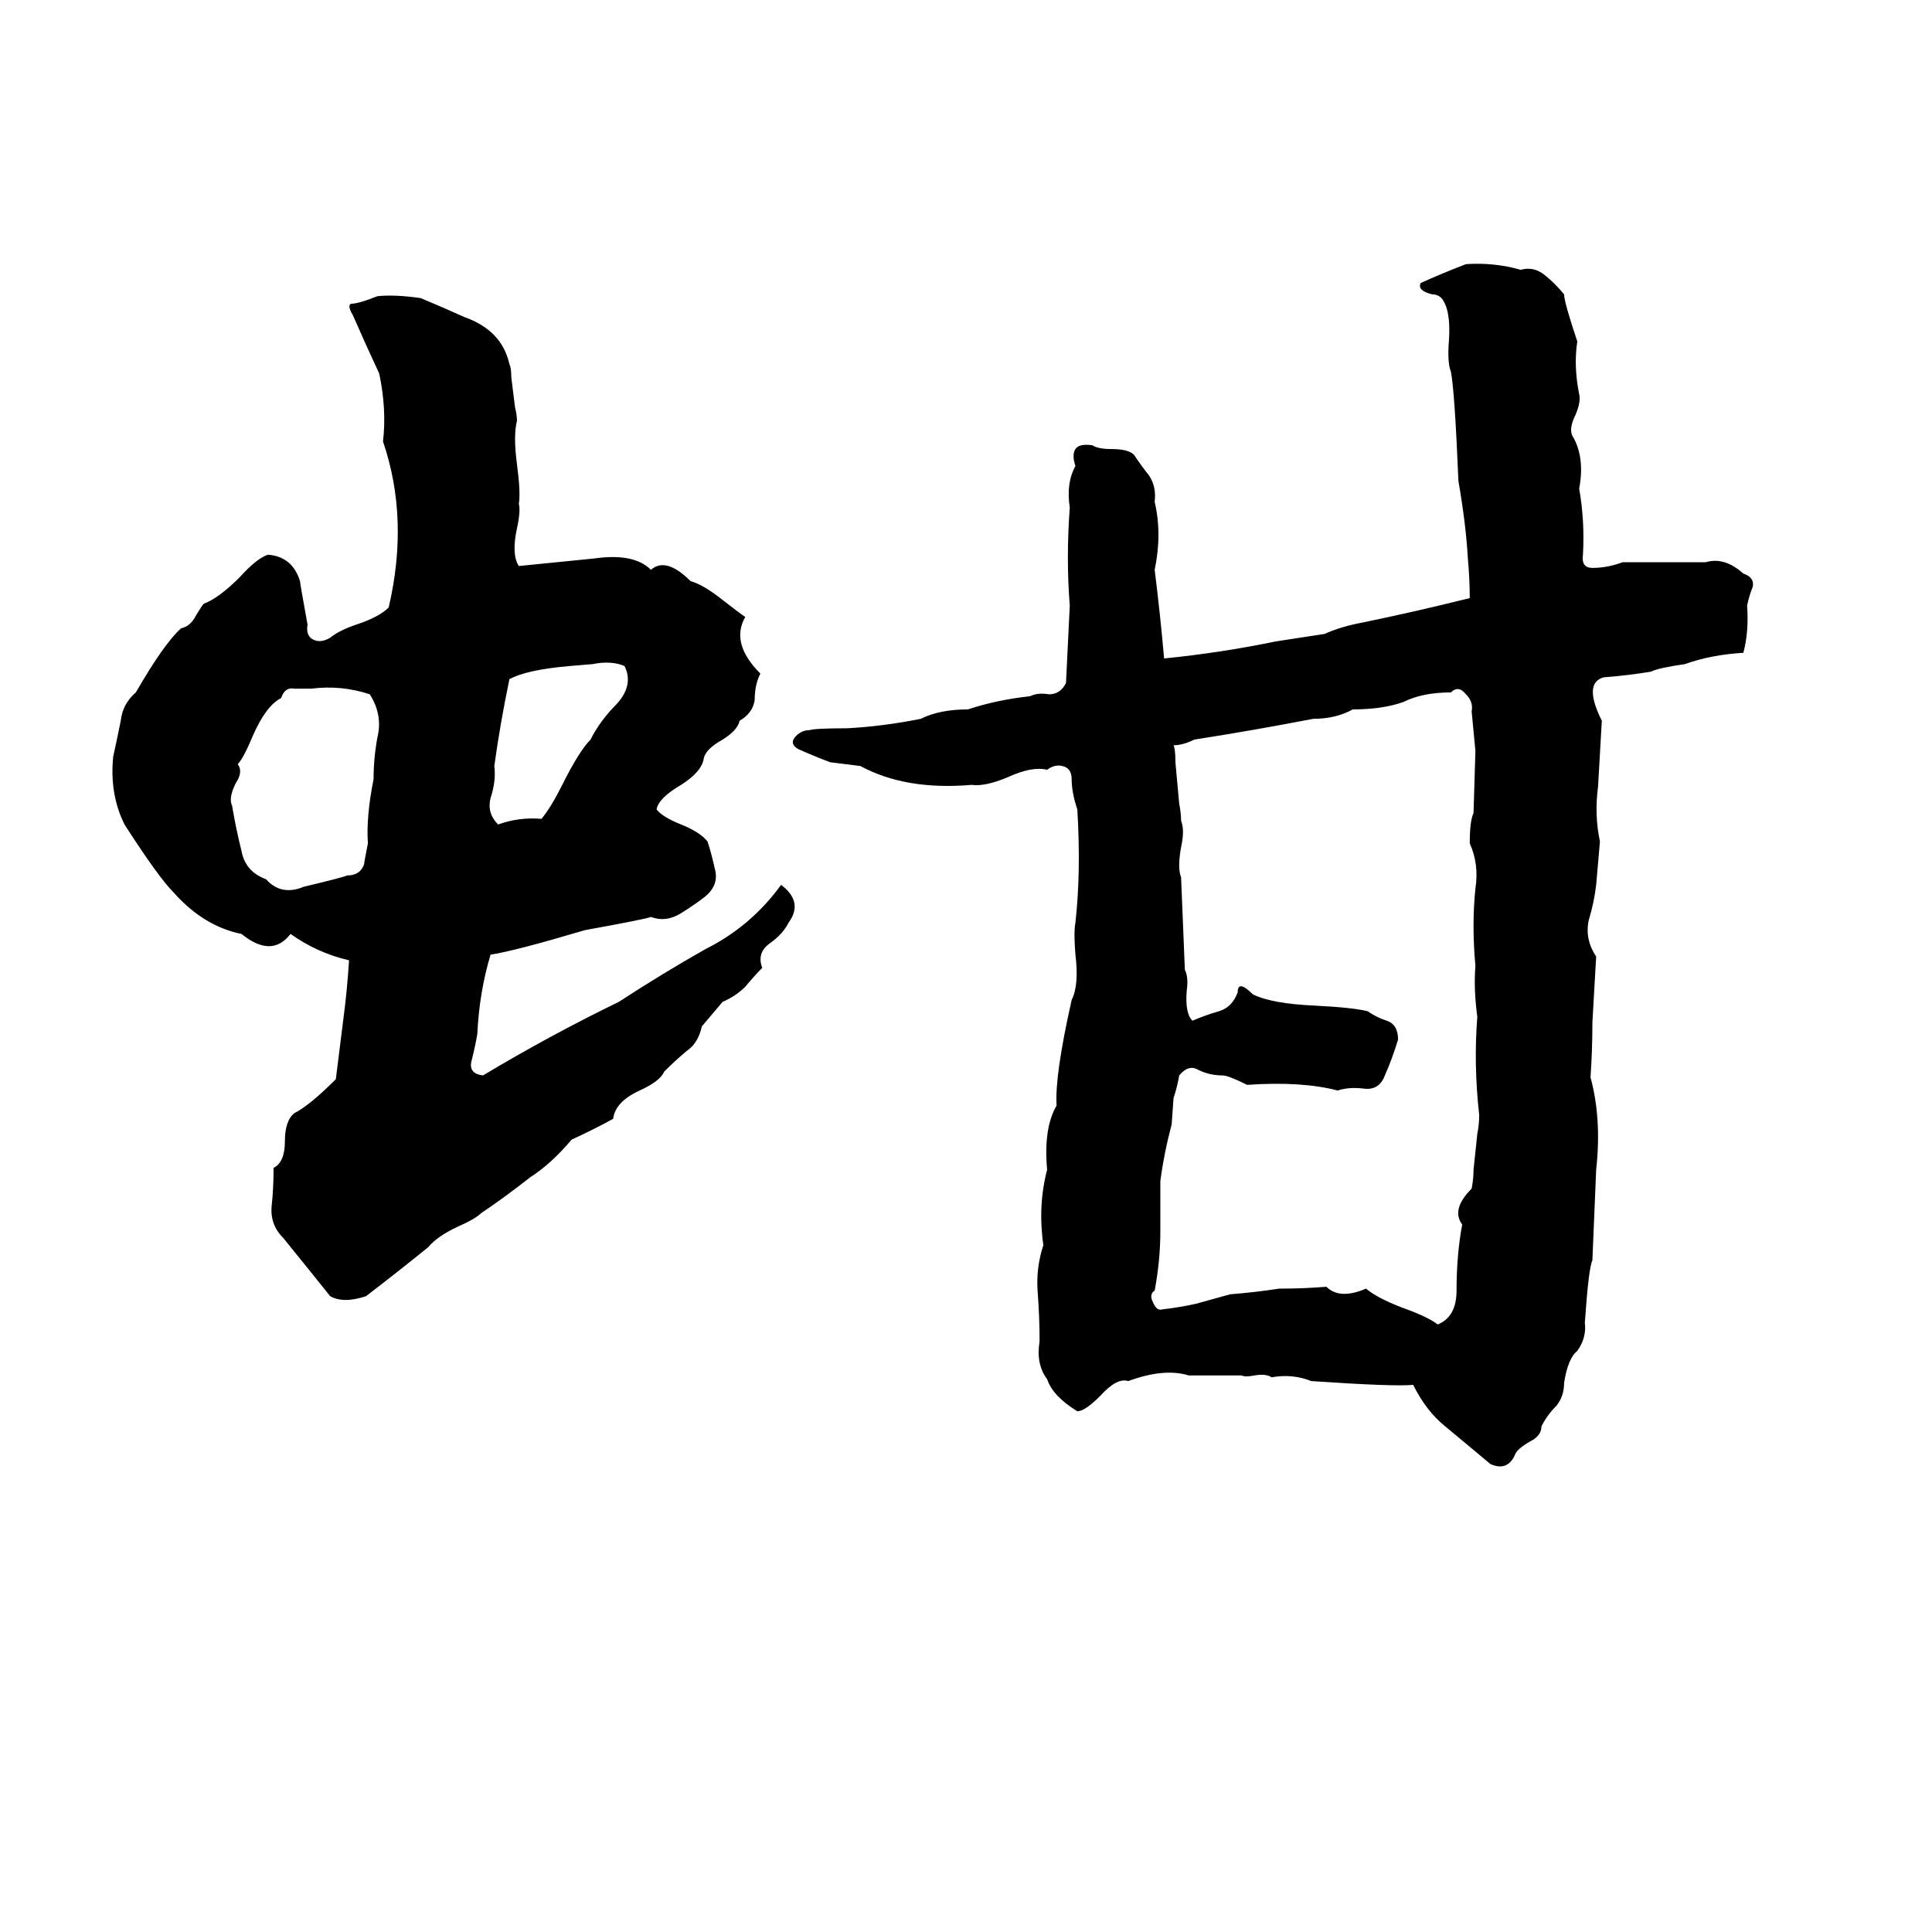<svg xmlns="http://www.w3.org/2000/svg" viewBox="0 -800 1024 1024">
	<path fill="#000000" d="M777 -660Q792 -661 806 -657Q813 -659 819 -654Q824 -650 829 -644Q829 -640 836 -619Q834 -606 837 -591Q838 -587 835 -580Q831 -572 834 -568Q840 -557 837 -541Q840 -524 839 -506Q838 -499 844 -499Q852 -499 860 -502Q875 -502 890 -502Q897 -502 904 -502Q914 -505 924 -496Q930 -494 929 -489Q927 -484 926 -479Q927 -465 924 -454Q907 -453 893 -448Q879 -446 875 -444Q863 -442 850 -441Q839 -438 849 -418Q848 -400 847 -383Q845 -368 848 -354Q847 -342 846 -331Q845 -322 842 -312Q840 -302 846 -293Q845 -275 844 -258Q844 -243 843 -229Q849 -207 846 -180Q845 -156 844 -132Q842 -128 840 -99Q841 -91 836 -84Q831 -80 829 -67Q829 -60 825 -55Q820 -50 817 -44Q817 -39 811 -36Q804 -32 803 -29Q799 -20 790 -24Q778 -34 766 -44Q756 -52 749 -66Q739 -65 695 -68Q685 -72 674 -70Q671 -72 665 -71Q660 -70 658 -71Q644 -71 630 -71Q617 -75 598 -68Q592 -70 583 -60Q575 -52 571 -52Q558 -60 555 -69Q549 -77 551 -89Q551 -102 550 -115Q549 -128 553 -140Q550 -161 555 -180Q553 -202 560 -214Q559 -230 568 -270Q572 -278 570 -294Q569 -306 570 -311Q573 -338 571 -371Q568 -380 568 -387Q568 -393 563 -394Q559 -395 555 -392Q547 -394 534 -388Q522 -383 515 -384Q480 -381 456 -394Q448 -395 440 -396Q432 -399 423 -403Q418 -406 422 -410Q425 -413 429 -413Q432 -414 449 -414Q468 -415 488 -419Q498 -424 513 -424Q528 -429 546 -431Q550 -433 556 -432Q562 -432 565 -438Q566 -458 567 -479Q565 -504 567 -531Q565 -544 570 -553Q568 -559 570 -562Q572 -565 579 -564Q582 -562 589 -562Q598 -562 601 -559Q605 -553 609 -548Q613 -542 612 -534Q616 -517 612 -498Q615 -474 617 -451Q647 -454 676 -460Q689 -462 702 -464Q711 -468 722 -470Q751 -476 779 -483Q779 -493 778 -504Q777 -522 773 -545Q771 -593 769 -603Q767 -608 768 -620Q769 -636 764 -642Q762 -644 759 -644Q751 -646 753 -650Q764 -655 777 -660ZM200 -643Q209 -644 223 -642Q235 -637 246 -632Q266 -625 270 -607Q271 -605 271 -600L273 -584Q274 -580 274 -577Q272 -569 274 -554Q276 -539 275 -533Q276 -529 274 -520Q271 -506 275 -500L315 -504Q336 -507 345 -498Q353 -505 366 -492Q373 -490 383 -482Q392 -475 395 -473Q387 -459 403 -443Q400 -437 400 -429Q399 -422 392 -418Q391 -413 383 -408Q374 -403 373 -398Q372 -391 361 -384Q349 -377 348 -371Q351 -367 361 -363Q371 -359 375 -354Q377 -348 379 -339Q381 -331 374 -325Q369 -321 361 -316Q353 -311 345 -314Q343 -313 310 -307Q273 -296 260 -294Q254 -274 253 -252Q252 -246 250 -238Q248 -231 256 -230Q291 -251 328 -269Q351 -284 374 -297Q398 -309 414 -331Q426 -322 418 -311Q415 -305 408 -300Q401 -295 404 -287Q400 -283 395 -277Q390 -272 383 -269L372 -256Q370 -247 364 -243Q358 -238 352 -232Q350 -227 339 -222Q326 -216 325 -207Q314 -201 303 -196Q292 -183 281 -176Q267 -165 255 -157Q252 -154 243 -150Q232 -145 227 -139Q211 -126 194 -113Q182 -109 175 -113Q163 -128 150 -144Q143 -151 144 -161Q145 -170 145 -181Q151 -184 151 -195Q151 -206 156 -210Q164 -214 178 -228Q180 -244 182 -260Q184 -275 185 -291Q168 -295 154 -305Q144 -292 128 -305Q108 -309 92 -327Q84 -335 66 -363Q58 -379 60 -399Q62 -408 64 -418Q65 -427 72 -433Q87 -459 96 -467Q101 -468 104 -474Q107 -479 108 -480Q116 -483 127 -494Q136 -504 142 -506Q155 -505 159 -492Q159 -491 163 -469Q162 -463 166 -461Q170 -459 175 -462Q180 -466 189 -469Q201 -473 206 -478Q217 -525 203 -566Q205 -583 201 -602Q194 -617 187 -633Q184 -638 186 -639Q190 -639 200 -643ZM314 -448L302 -447Q279 -445 270 -440Q265 -416 262 -394Q263 -386 260 -377Q258 -369 264 -363Q275 -367 287 -366Q292 -372 298 -384Q307 -402 313 -408Q318 -418 327 -427Q336 -437 331 -447Q324 -450 314 -448ZM165 -435Q161 -435 156 -435Q151 -436 149 -430Q141 -426 134 -410Q129 -398 126 -395Q129 -391 125 -385Q121 -377 123 -373Q125 -361 128 -349Q130 -338 141 -334Q149 -325 161 -330Q182 -335 184 -336Q191 -336 193 -342Q193 -343 195 -353Q194 -367 198 -387Q198 -398 200 -409Q203 -421 196 -432Q181 -437 165 -435ZM769 -433Q754 -433 744 -428Q733 -424 717 -424Q708 -419 696 -419Q665 -413 633 -408Q627 -405 622 -405Q623 -403 623 -396L625 -374Q626 -369 626 -365Q628 -360 626 -351Q624 -340 626 -335Q627 -310 628 -286Q630 -282 629 -275Q628 -263 632 -259Q639 -262 646 -264Q653 -266 656 -274Q656 -281 664 -273Q674 -268 697 -267Q717 -266 725 -264Q729 -261 735 -259Q741 -257 741 -249Q738 -239 734 -230Q731 -222 723 -223Q715 -224 709 -222Q690 -227 661 -225Q651 -230 648 -230Q641 -230 635 -233Q630 -236 625 -230Q624 -224 622 -218L621 -204Q617 -189 615 -174Q615 -160 615 -147Q615 -132 612 -116Q609 -114 611 -110Q613 -105 616 -106Q625 -107 634 -109L652 -114Q665 -115 678 -117Q691 -117 703 -118Q710 -111 724 -117Q730 -112 743 -107Q757 -102 762 -98Q772 -102 772 -116Q772 -135 775 -151Q769 -159 780 -170Q781 -175 781 -180L783 -199Q784 -204 784 -209Q781 -236 783 -261Q781 -276 782 -288Q780 -310 782 -329Q784 -342 779 -353Q779 -365 781 -369L782 -402Q781 -412 780 -423Q781 -428 777 -432Q773 -437 769 -433Z"/>
</svg>